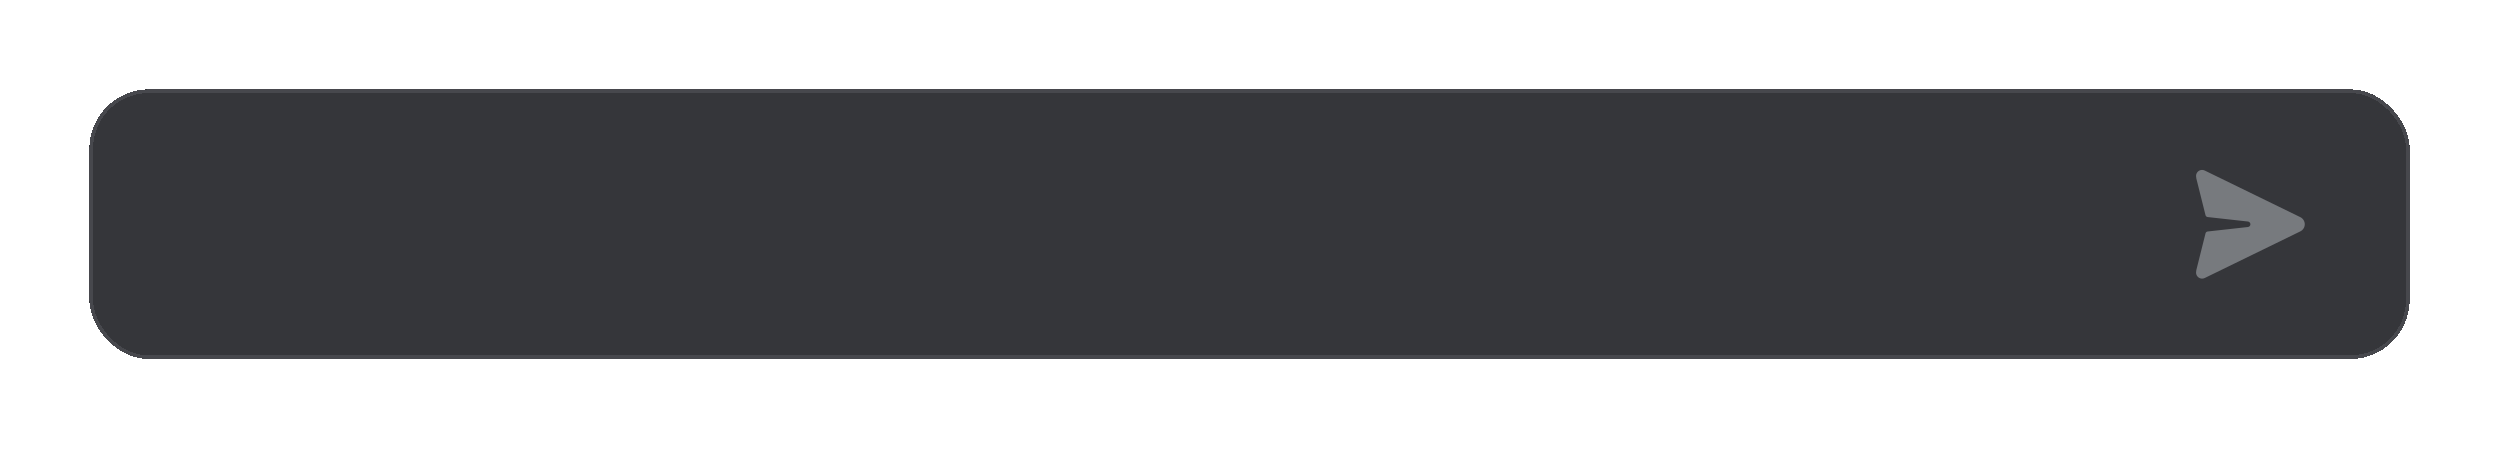 <svg width="1224" height="220" viewBox="0 0 1224 220" fill="none" xmlns="http://www.w3.org/2000/svg">
<g filter="url(#filter0_d_233_51292)">
<rect x="22" y="22" width="1136" height="132" rx="29.03" fill="#35363A" shape-rendering="crispEdges"/>
<rect x="22.907" y="22.907" width="1134.19" height="130.186" rx="28.122" stroke="#47484D" stroke-width="1.814" shape-rendering="crispEdges"/>
<path d="M1104.47 84.55L1057.66 61.718C1057.26 61.522 1056.82 61.419 1056.37 61.419C1054.74 61.419 1053.42 62.739 1053.42 64.367V64.453C1053.42 64.848 1053.47 65.242 1053.56 65.626L1058.05 83.585C1058.18 84.076 1058.59 84.438 1059.09 84.494L1078.83 86.687C1079.51 86.763 1080.03 87.341 1080.03 88.03C1080.03 88.719 1079.51 89.297 1078.83 89.373L1059.09 91.566C1058.59 91.622 1058.18 91.984 1058.05 92.475L1053.56 110.434C1053.47 110.818 1053.42 111.212 1053.42 111.607V111.692C1053.42 113.32 1054.74 114.64 1056.37 114.64C1056.82 114.64 1057.26 114.538 1057.66 114.342L1104.47 91.51C1105.8 90.861 1106.64 89.51 1106.64 88.03C1106.64 86.55 1105.8 85.199 1104.47 84.55Z" fill="#777A7E"/>
</g>
<defs>
<filter id="filter0_d_233_51292" x="0.228" y="0.228" width="1223.09" height="219.089" filterUnits="userSpaceOnUse" color-interpolation-filters="sRGB">
<feFlood flood-opacity="0" result="BackgroundImageFix"/>
<feColorMatrix in="SourceAlpha" type="matrix" values="0 0 0 0 0 0 0 0 0 0 0 0 0 0 0 0 0 0 127 0" result="hardAlpha"/>
<feOffset dx="21.772" dy="21.772"/>
<feGaussianBlur stdDeviation="21.772"/>
<feComposite in2="hardAlpha" operator="out"/>
<feColorMatrix type="matrix" values="0 0 0 0 0 0 0 0 0 0 0 0 0 0 0 0 0 0 0.16 0"/>
<feBlend mode="normal" in2="BackgroundImageFix" result="effect1_dropShadow_233_51292"/>
<feBlend mode="normal" in="SourceGraphic" in2="effect1_dropShadow_233_51292" result="shape"/>
</filter>
</defs>
</svg>
